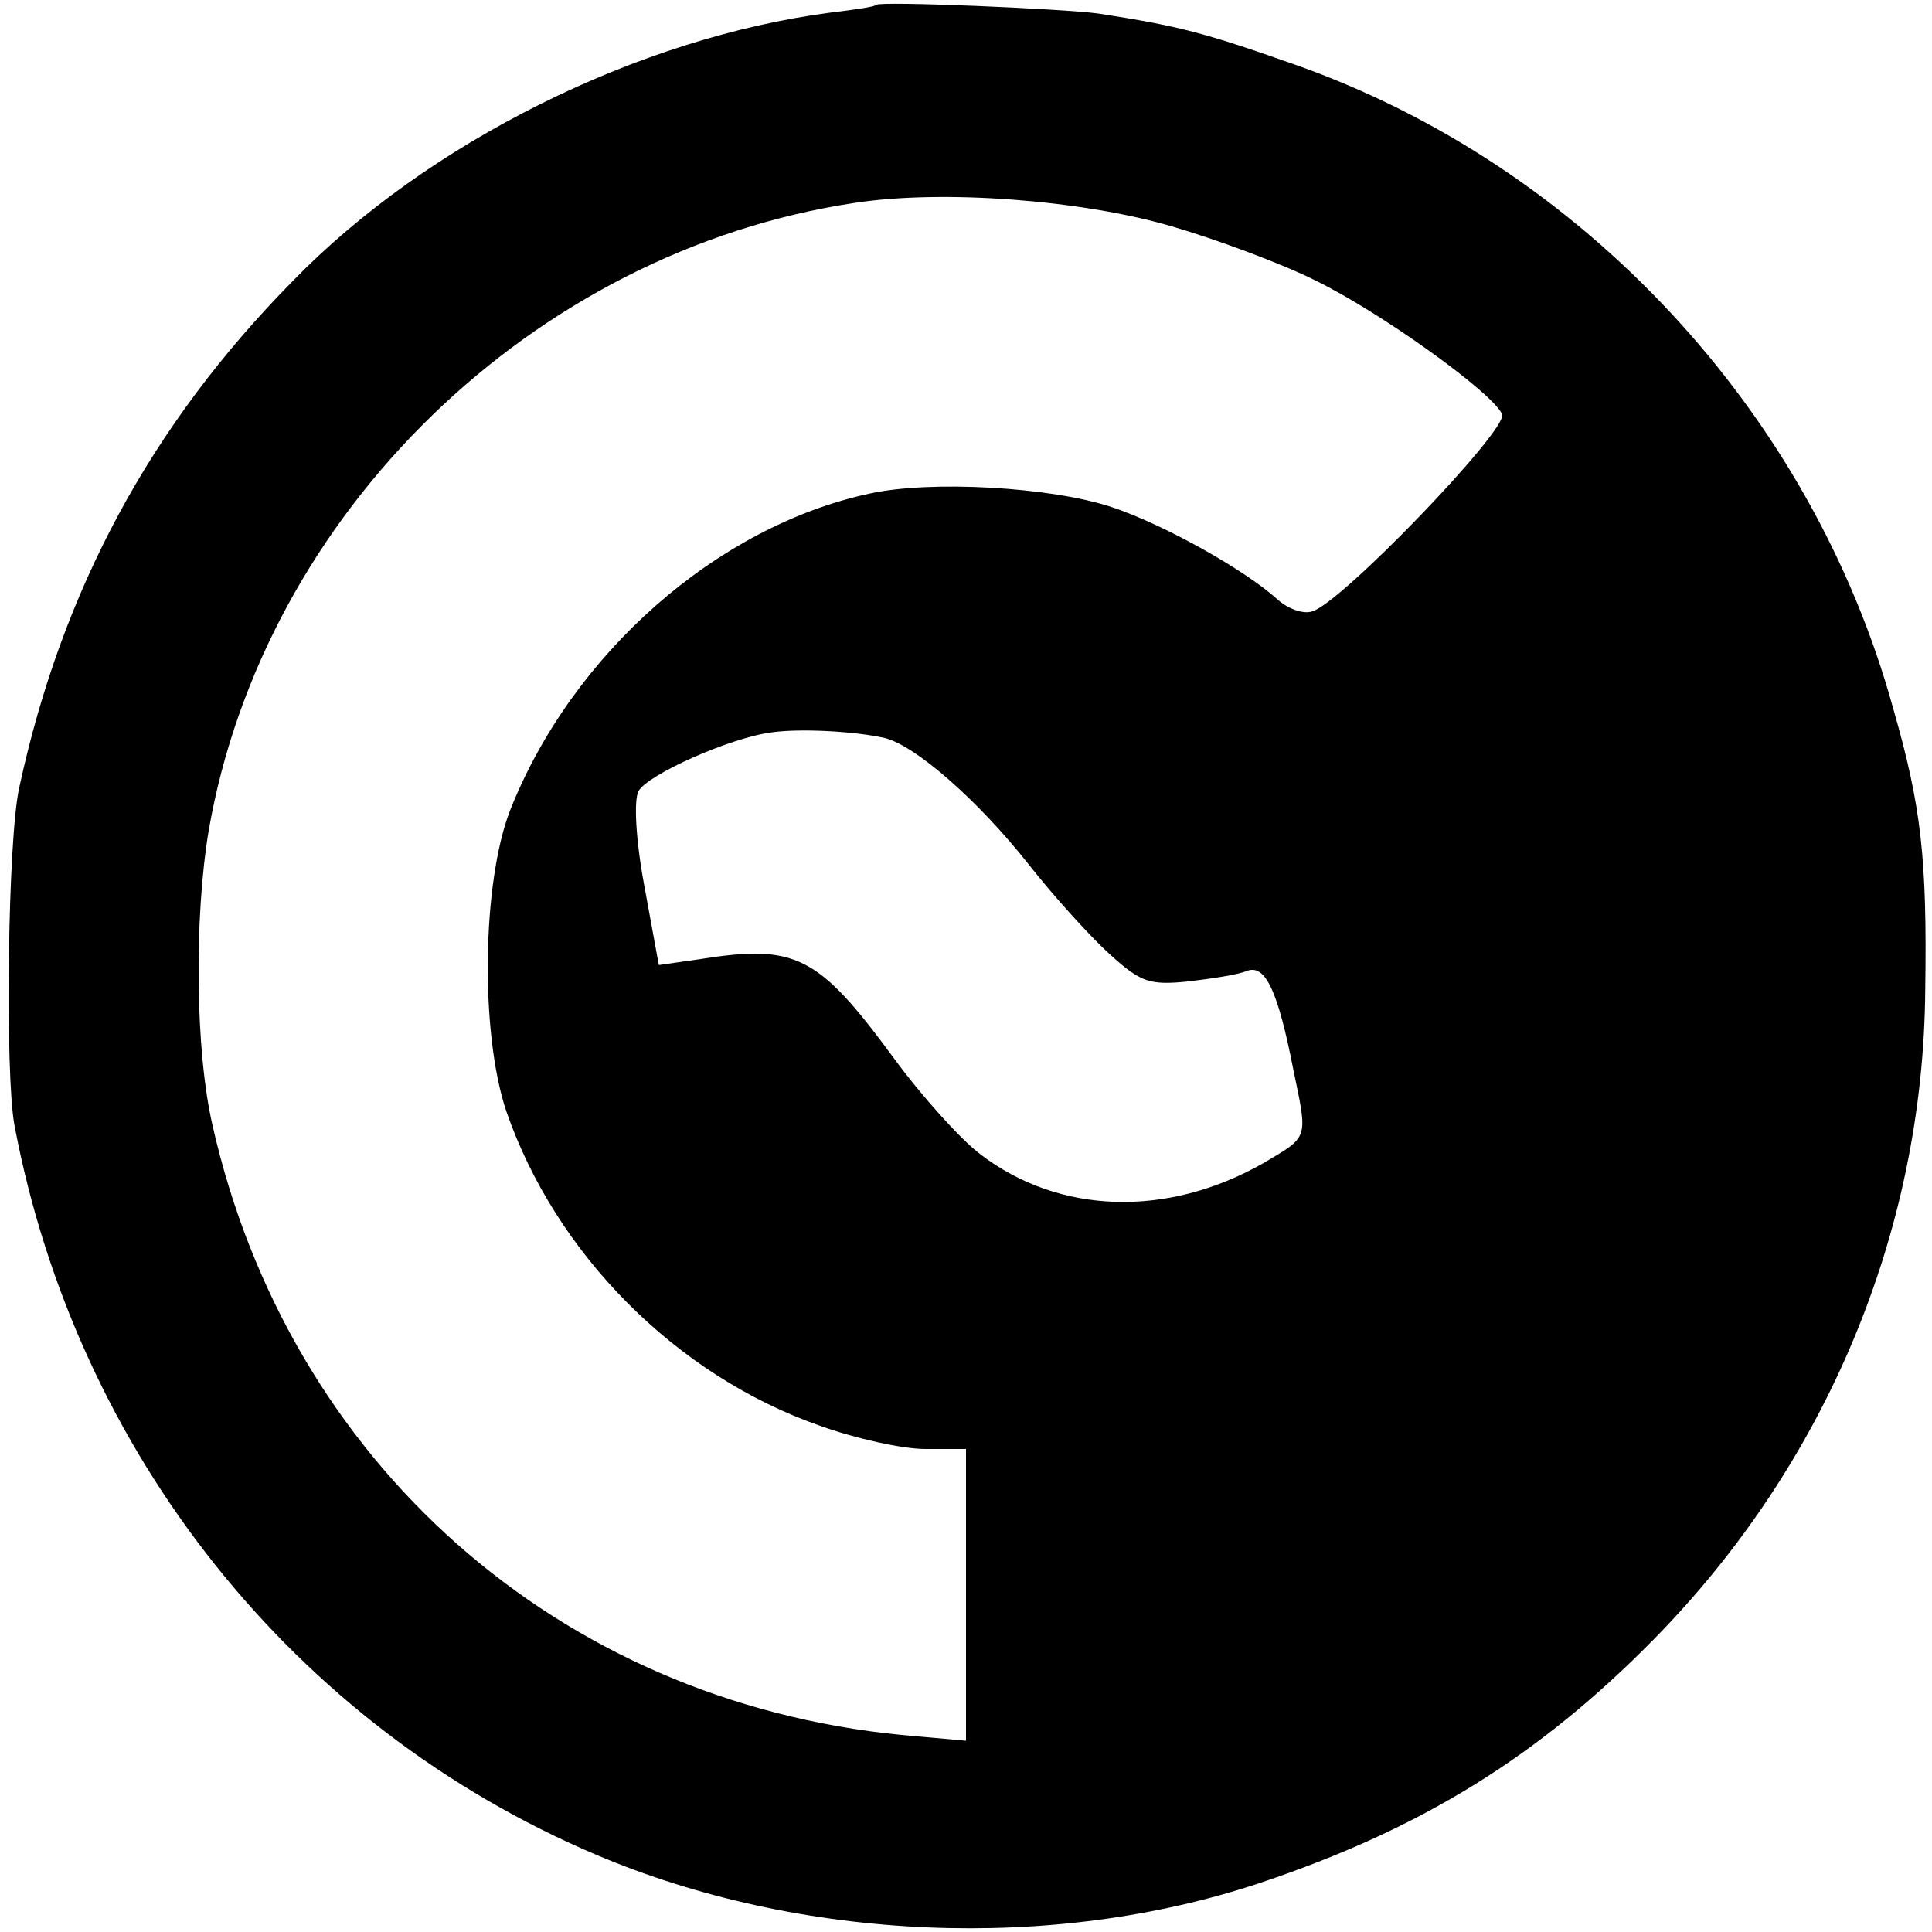 <?xml version="1.0" standalone="no"?>
<!DOCTYPE svg PUBLIC "-//W3C//DTD SVG 20010904//EN"
 "http://www.w3.org/TR/2001/REC-SVG-20010904/DTD/svg10.dtd">
<svg version="1.0" xmlns="http://www.w3.org/2000/svg"
 width="200pt" height="200pt" viewBox="0 0 200 200"
 preserveAspectRatio="xMidYMid meet">
<g transform="translate(0,200) scale(0.1,-0.1)"
fill="#000000" stroke="none">
<path d="M907 1995 c-1 -2 -22 -5 -47 -8 -199 -26 -417 -134 -557 -278 -147
-149 -239 -320 -283 -524 -12 -52 -15 -297 -5 -350 64 -339 289 -622 602 -755
212 -90 473 -101 688 -29 167 56 288 131 407 252 178 181 279 421 281 672 2
136 -4 190 -33 291 -85 309 -324 564 -622 668 -91 32 -117 39 -201 52 -37 5
-225 13 -230 9z m305 -229 c48 -14 115 -39 149 -56 68 -33 185 -117 194 -139
6 -16 -168 -197 -197 -204 -9 -3 -25 3 -35 12 -34 31 -118 78 -172 96 -63 21
-188 28 -251 14 -158 -34 -308 -166 -372 -328 -29 -75 -31 -230 -4 -311 51
-148 176 -274 325 -326 36 -13 85 -24 109 -24 l42 0 0 -151 0 -151 -67 6
c-355 35 -634 282 -713 631 -18 78 -19 215 -4 305 57 329 336 600 669 650 91
14 234 3 327 -24z m-296 -530 c32 -8 97 -65 149 -131 26 -33 64 -75 84 -93 32
-29 41 -32 81 -28 25 3 52 7 61 11 19 7 32 -21 48 -103 15 -72 16 -68 -31 -96
-100 -57 -212 -53 -293 9 -19 14 -60 59 -90 100 -78 106 -101 118 -201 102
l-42 -6 -15 82 c-9 48 -11 89 -6 98 9 17 96 56 139 61 29 4 85 1 116 -6z"/>
</g>
</svg>
